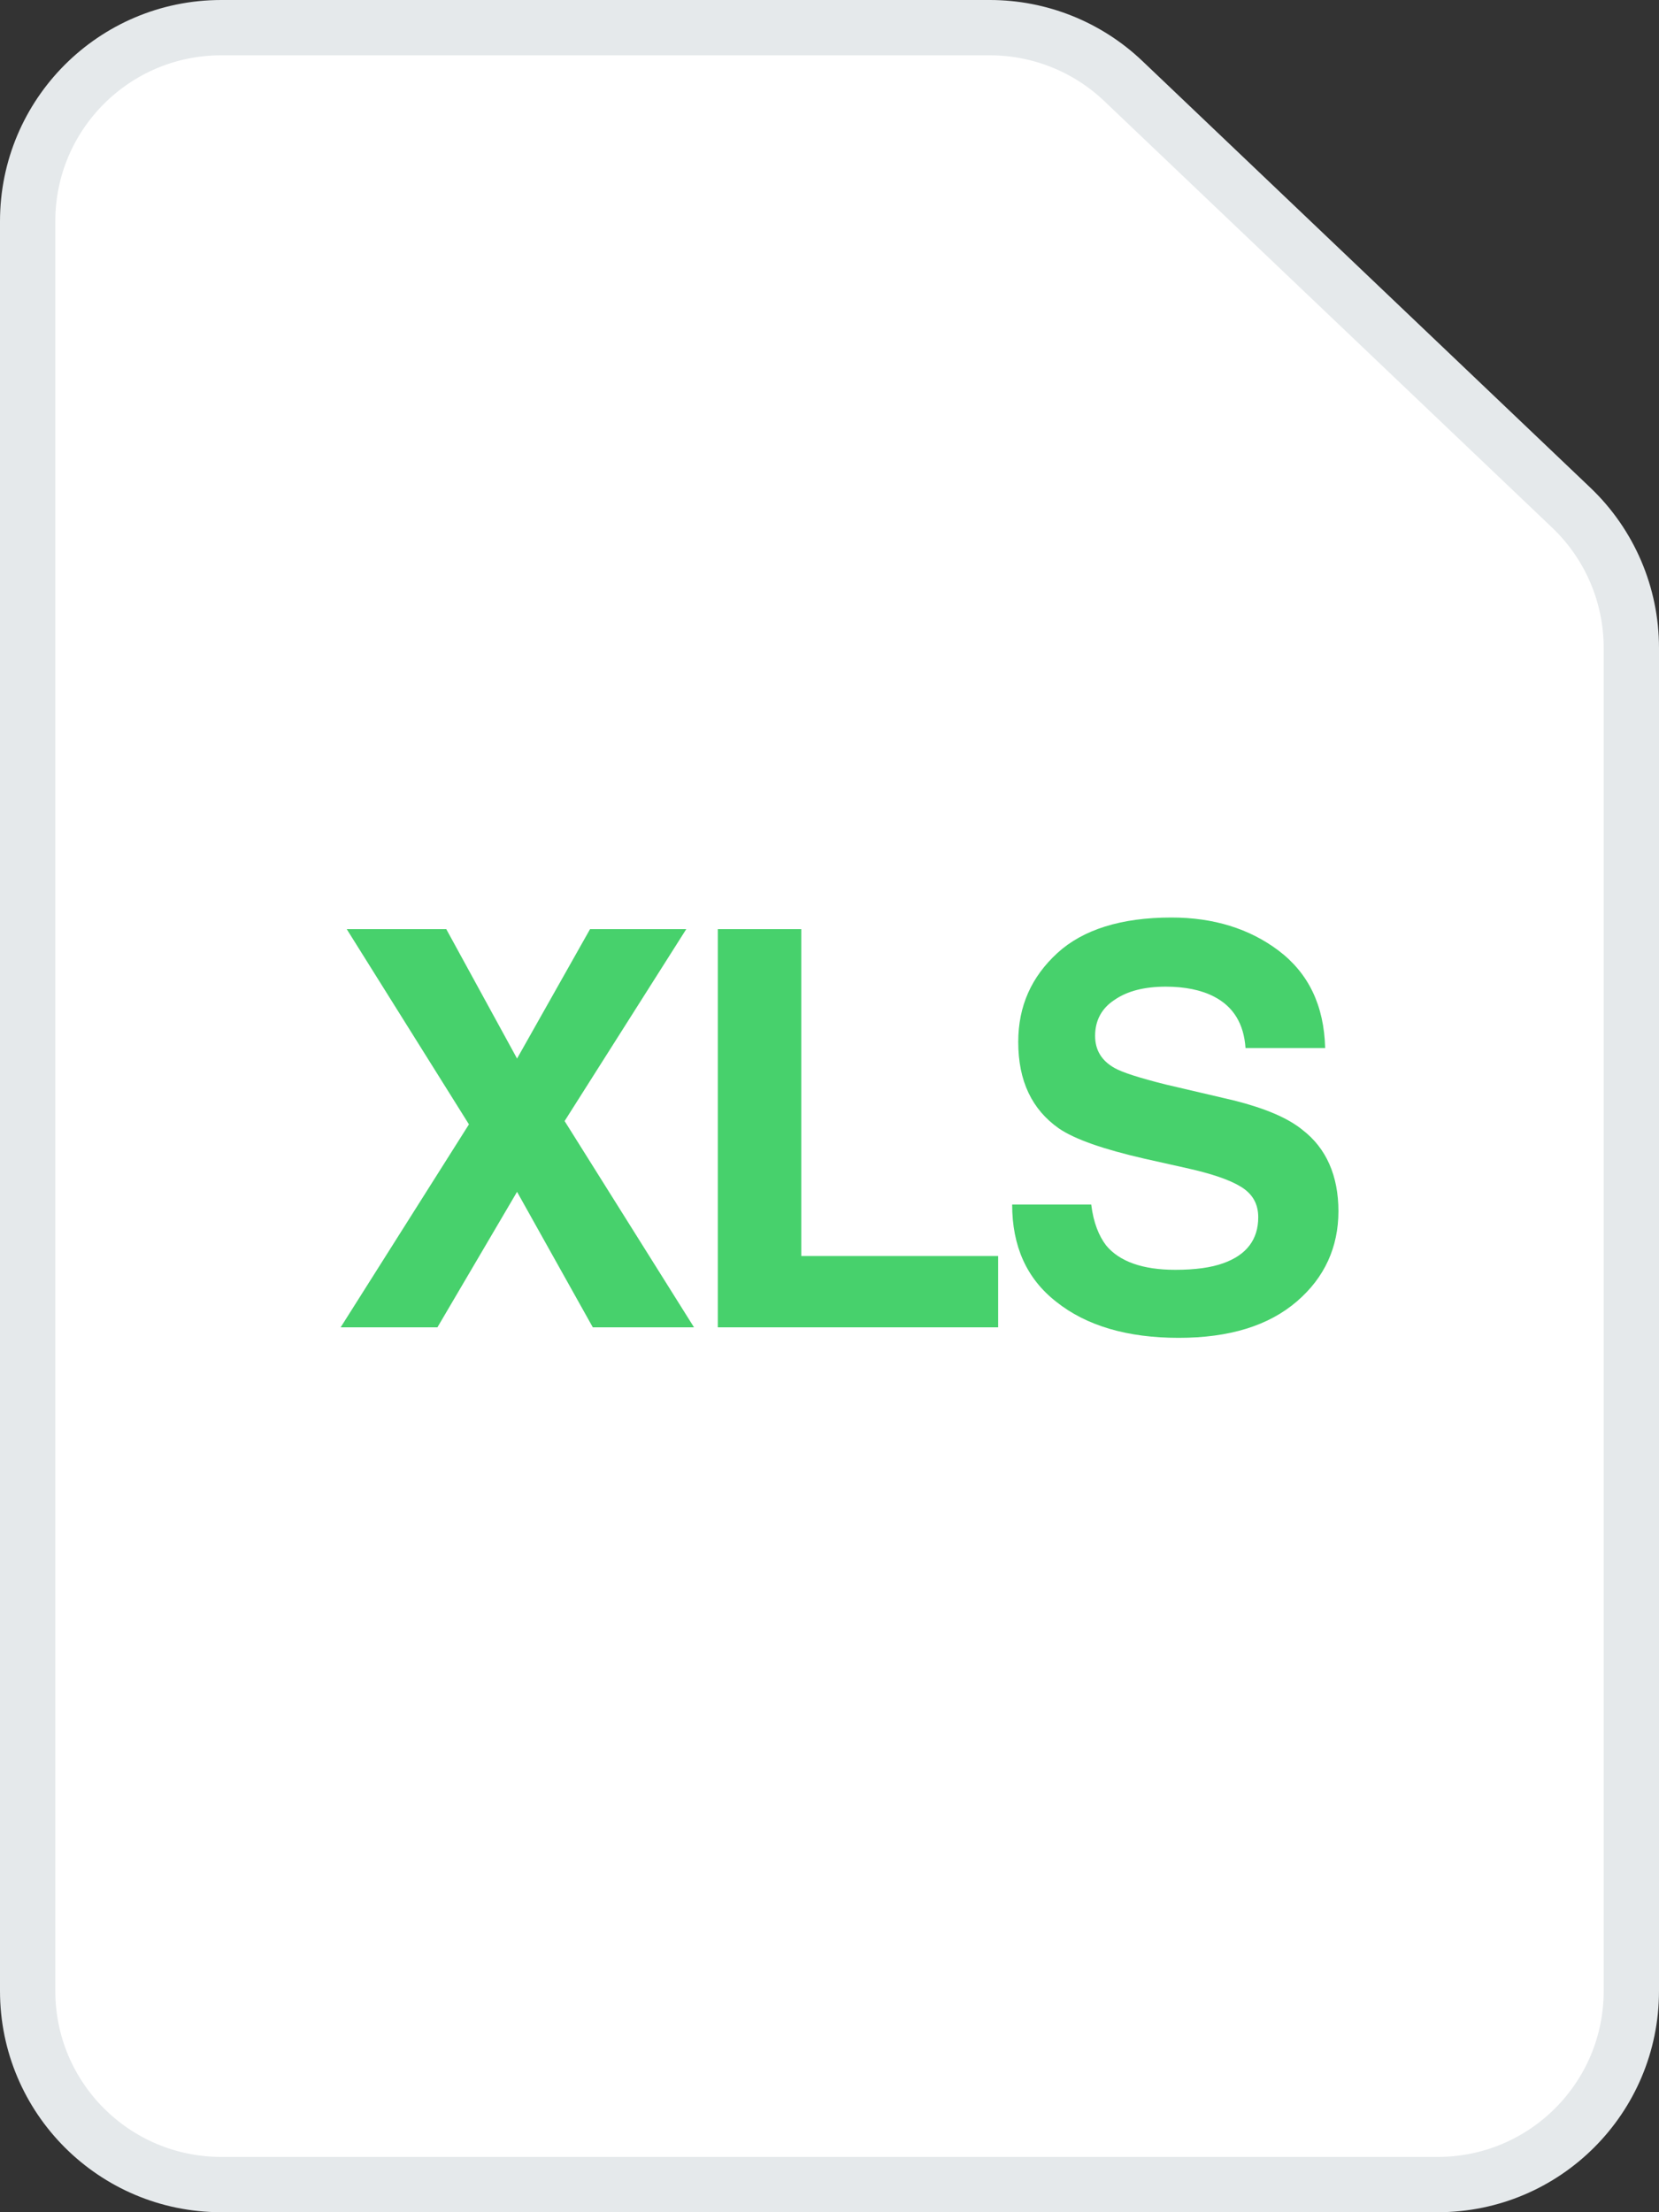 <svg width="30" height="40" viewBox="0 0 30 40" fill="none" xmlns="http://www.w3.org/2000/svg">
<rect x="0" y="0" width="30" height="40" fill="#333333" stroke="none"/>
<path d="M0.5 36V4C0.5 2.067 2.067 0.5 4 0.5H17.9C18.799 0.5 19.663 0.846 20.314 1.466L28.414 9.18C29.107 9.84 29.5 10.756 29.5 11.714V36C29.5 37.933 27.933 39.5 26 39.5H4C2.067 39.5 0.5 37.933 0.5 36Z" fill="white" stroke="#E5E9EB"/>
<path d="M8.48 20.33L6.16 24H7.91L9.35 21.55L10.72 24H12.55L10.21 20.27L12.41 16.8H10.67L9.35 19.14L8.07 16.8H6.27L8.48 20.33ZM14.49 22.71V16.8H12.98V24H18.05V22.71H14.49ZM19.733 21.78H18.303C18.303 22.53 18.563 23.12 19.103 23.54C19.643 23.97 20.383 24.19 21.313 24.19C22.233 24.19 22.943 23.97 23.453 23.53C23.953 23.1 24.203 22.55 24.203 21.9C24.203 21.26 23.983 20.76 23.553 20.43C23.283 20.21 22.873 20.04 22.323 19.9L21.083 19.61C20.603 19.49 20.293 19.39 20.153 19.31C19.923 19.18 19.803 18.99 19.803 18.73C19.803 18.45 19.923 18.23 20.153 18.08C20.383 17.92 20.693 17.84 21.083 17.84C21.423 17.84 21.723 17.9 21.953 18.02C22.303 18.2 22.493 18.51 22.523 18.95H23.963C23.943 18.18 23.663 17.6 23.123 17.19C22.593 16.79 21.943 16.59 21.183 16.59C20.273 16.59 19.583 16.81 19.123 17.23C18.653 17.66 18.413 18.19 18.413 18.84C18.413 19.55 18.663 20.06 19.143 20.4C19.433 20.6 19.953 20.78 20.693 20.95L21.453 21.12C21.903 21.22 22.233 21.33 22.443 21.46C22.653 21.59 22.753 21.77 22.753 22.01C22.753 22.41 22.543 22.69 22.123 22.84C21.903 22.92 21.613 22.96 21.253 22.96C20.663 22.96 20.243 22.81 20.003 22.52C19.873 22.35 19.773 22.11 19.733 21.78Z" fill="#47D16C"/>
</svg>
